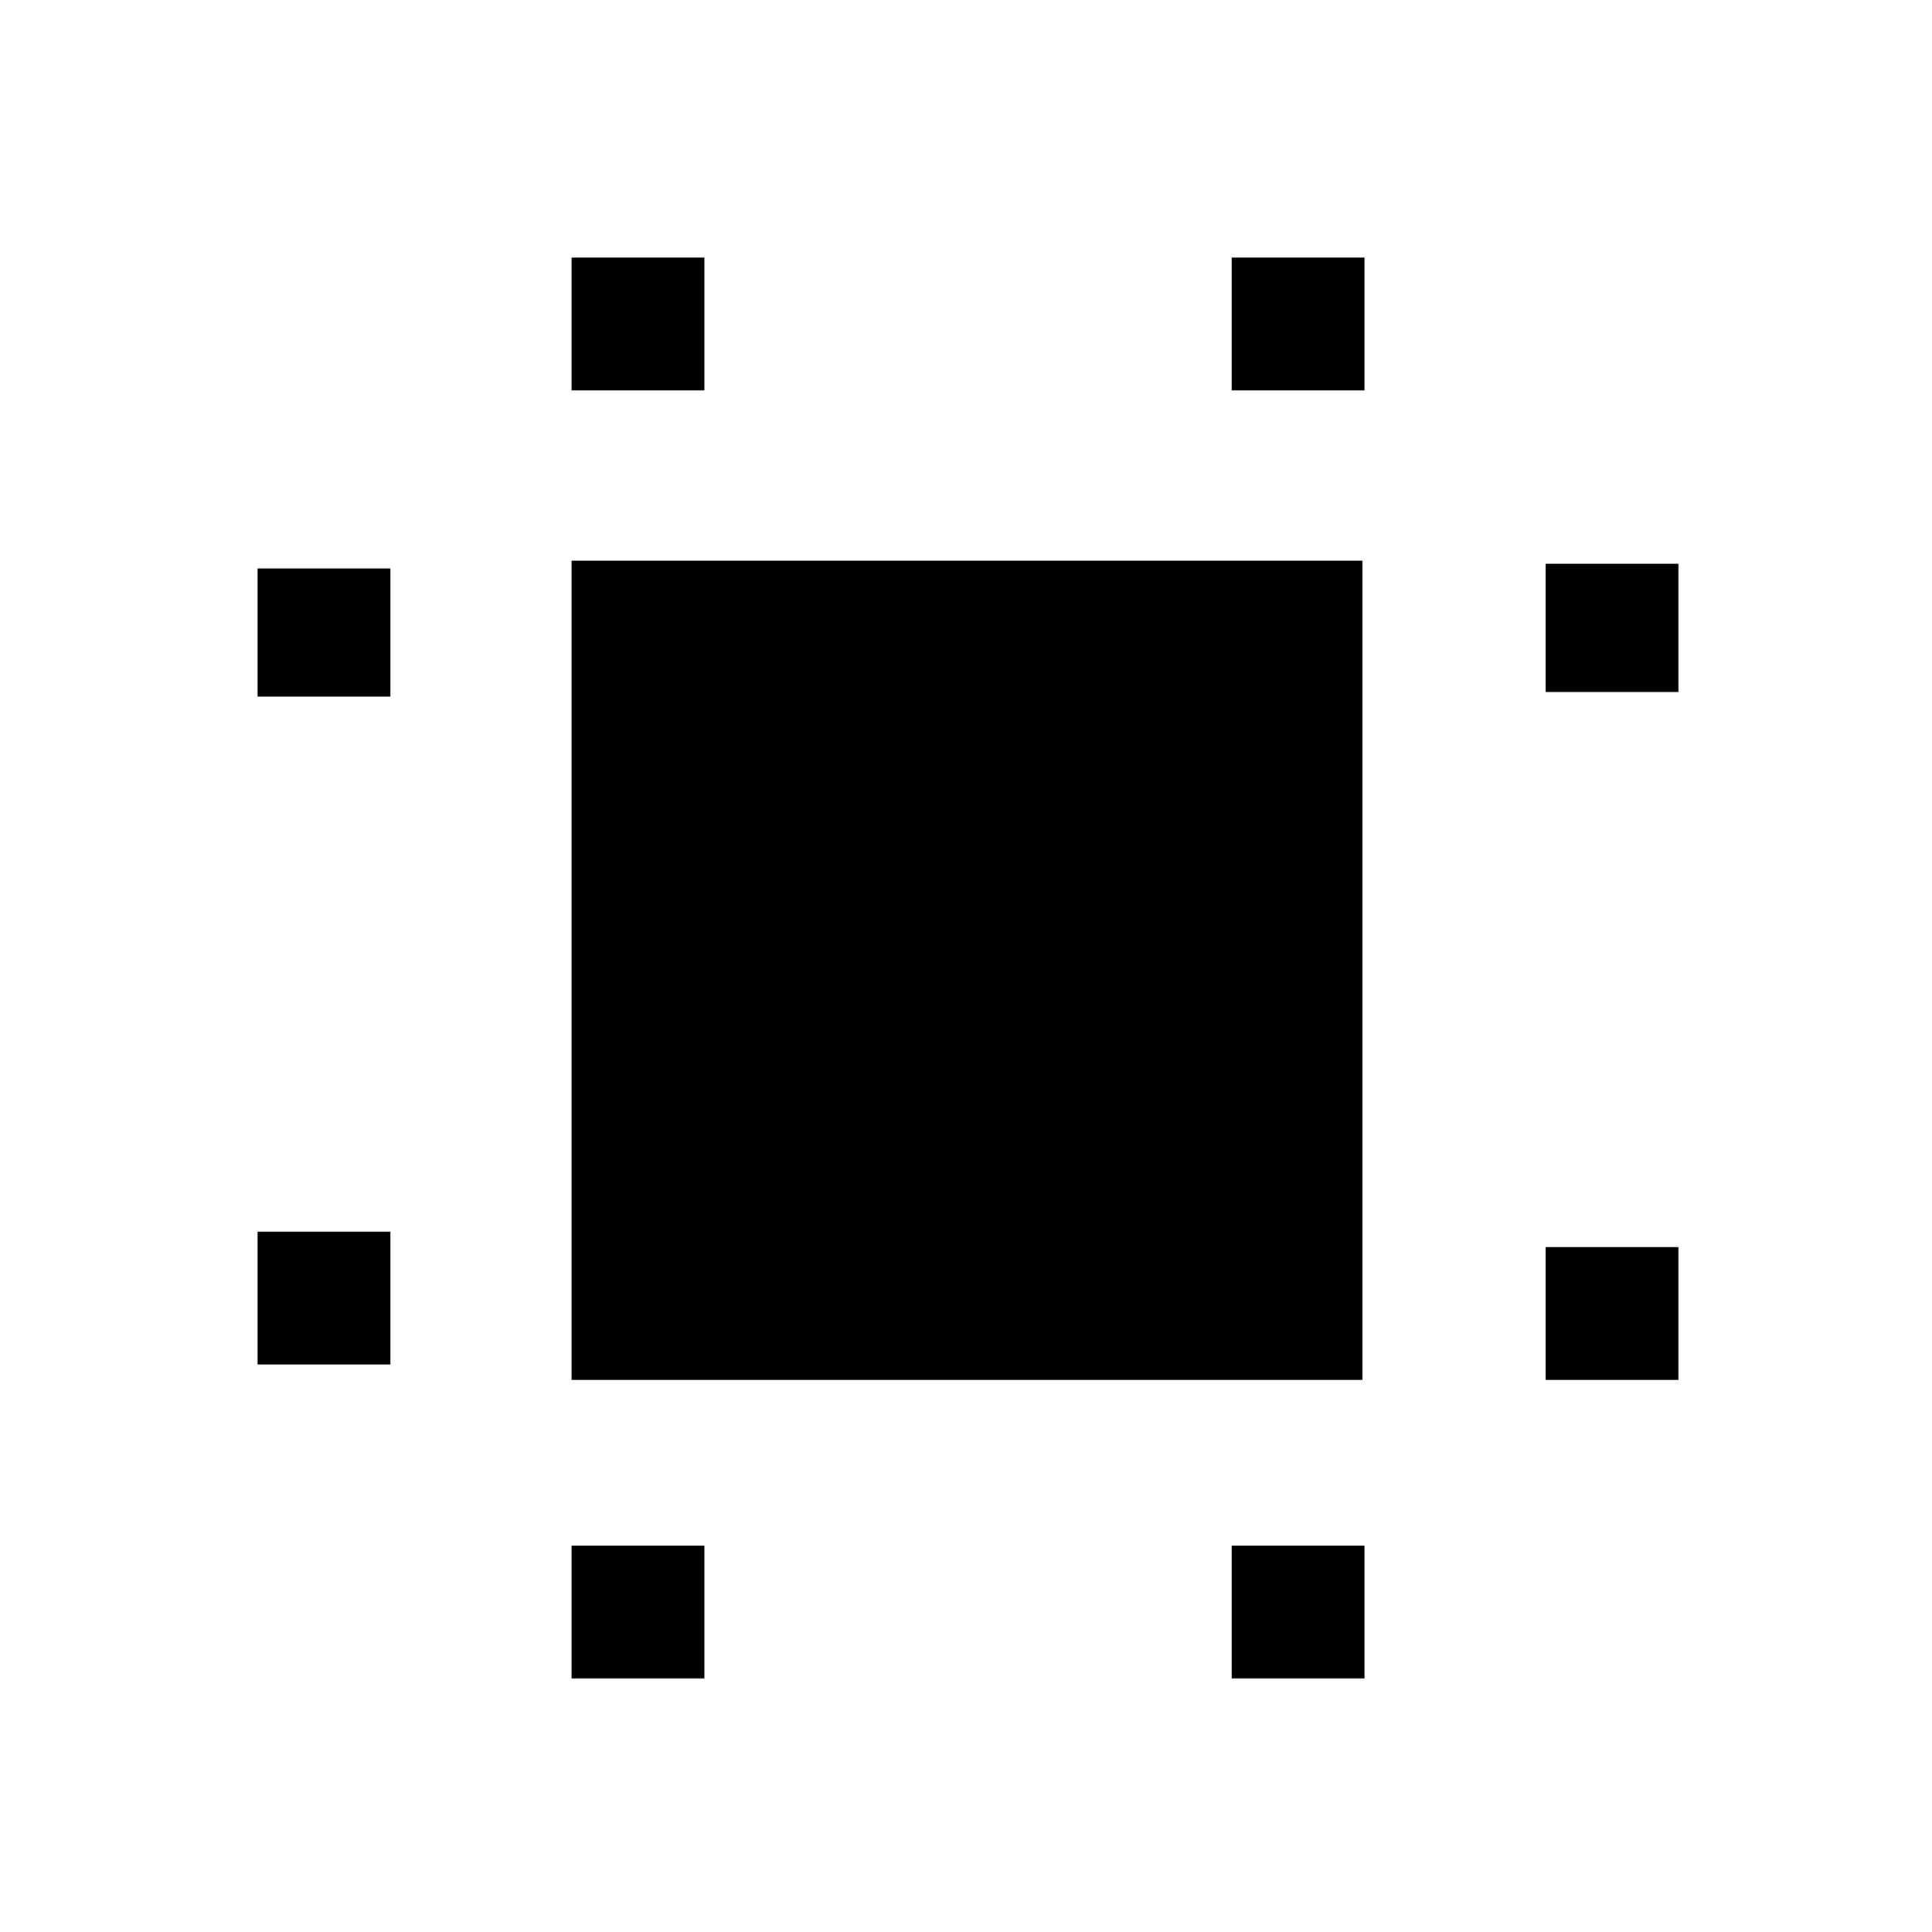 <svg xmlns="http://www.w3.org/2000/svg" height="24" viewBox="0 96 960 960" width="24"><path d="M128 774v-66h66v66h-66Zm0-331.846v-63.693h66v63.693h-66ZM284 930v-66h66v66h-66Zm0-640v-66h66v66h-66Zm328 640v-66h66v66h-66Zm0-640v-66h66v66h-66Zm156 491.692v-66h66v66h-66Zm0-341.846v-63.692h66v63.692h-66ZM284 781.692V374.615h393v407.077H284Z"/></svg>